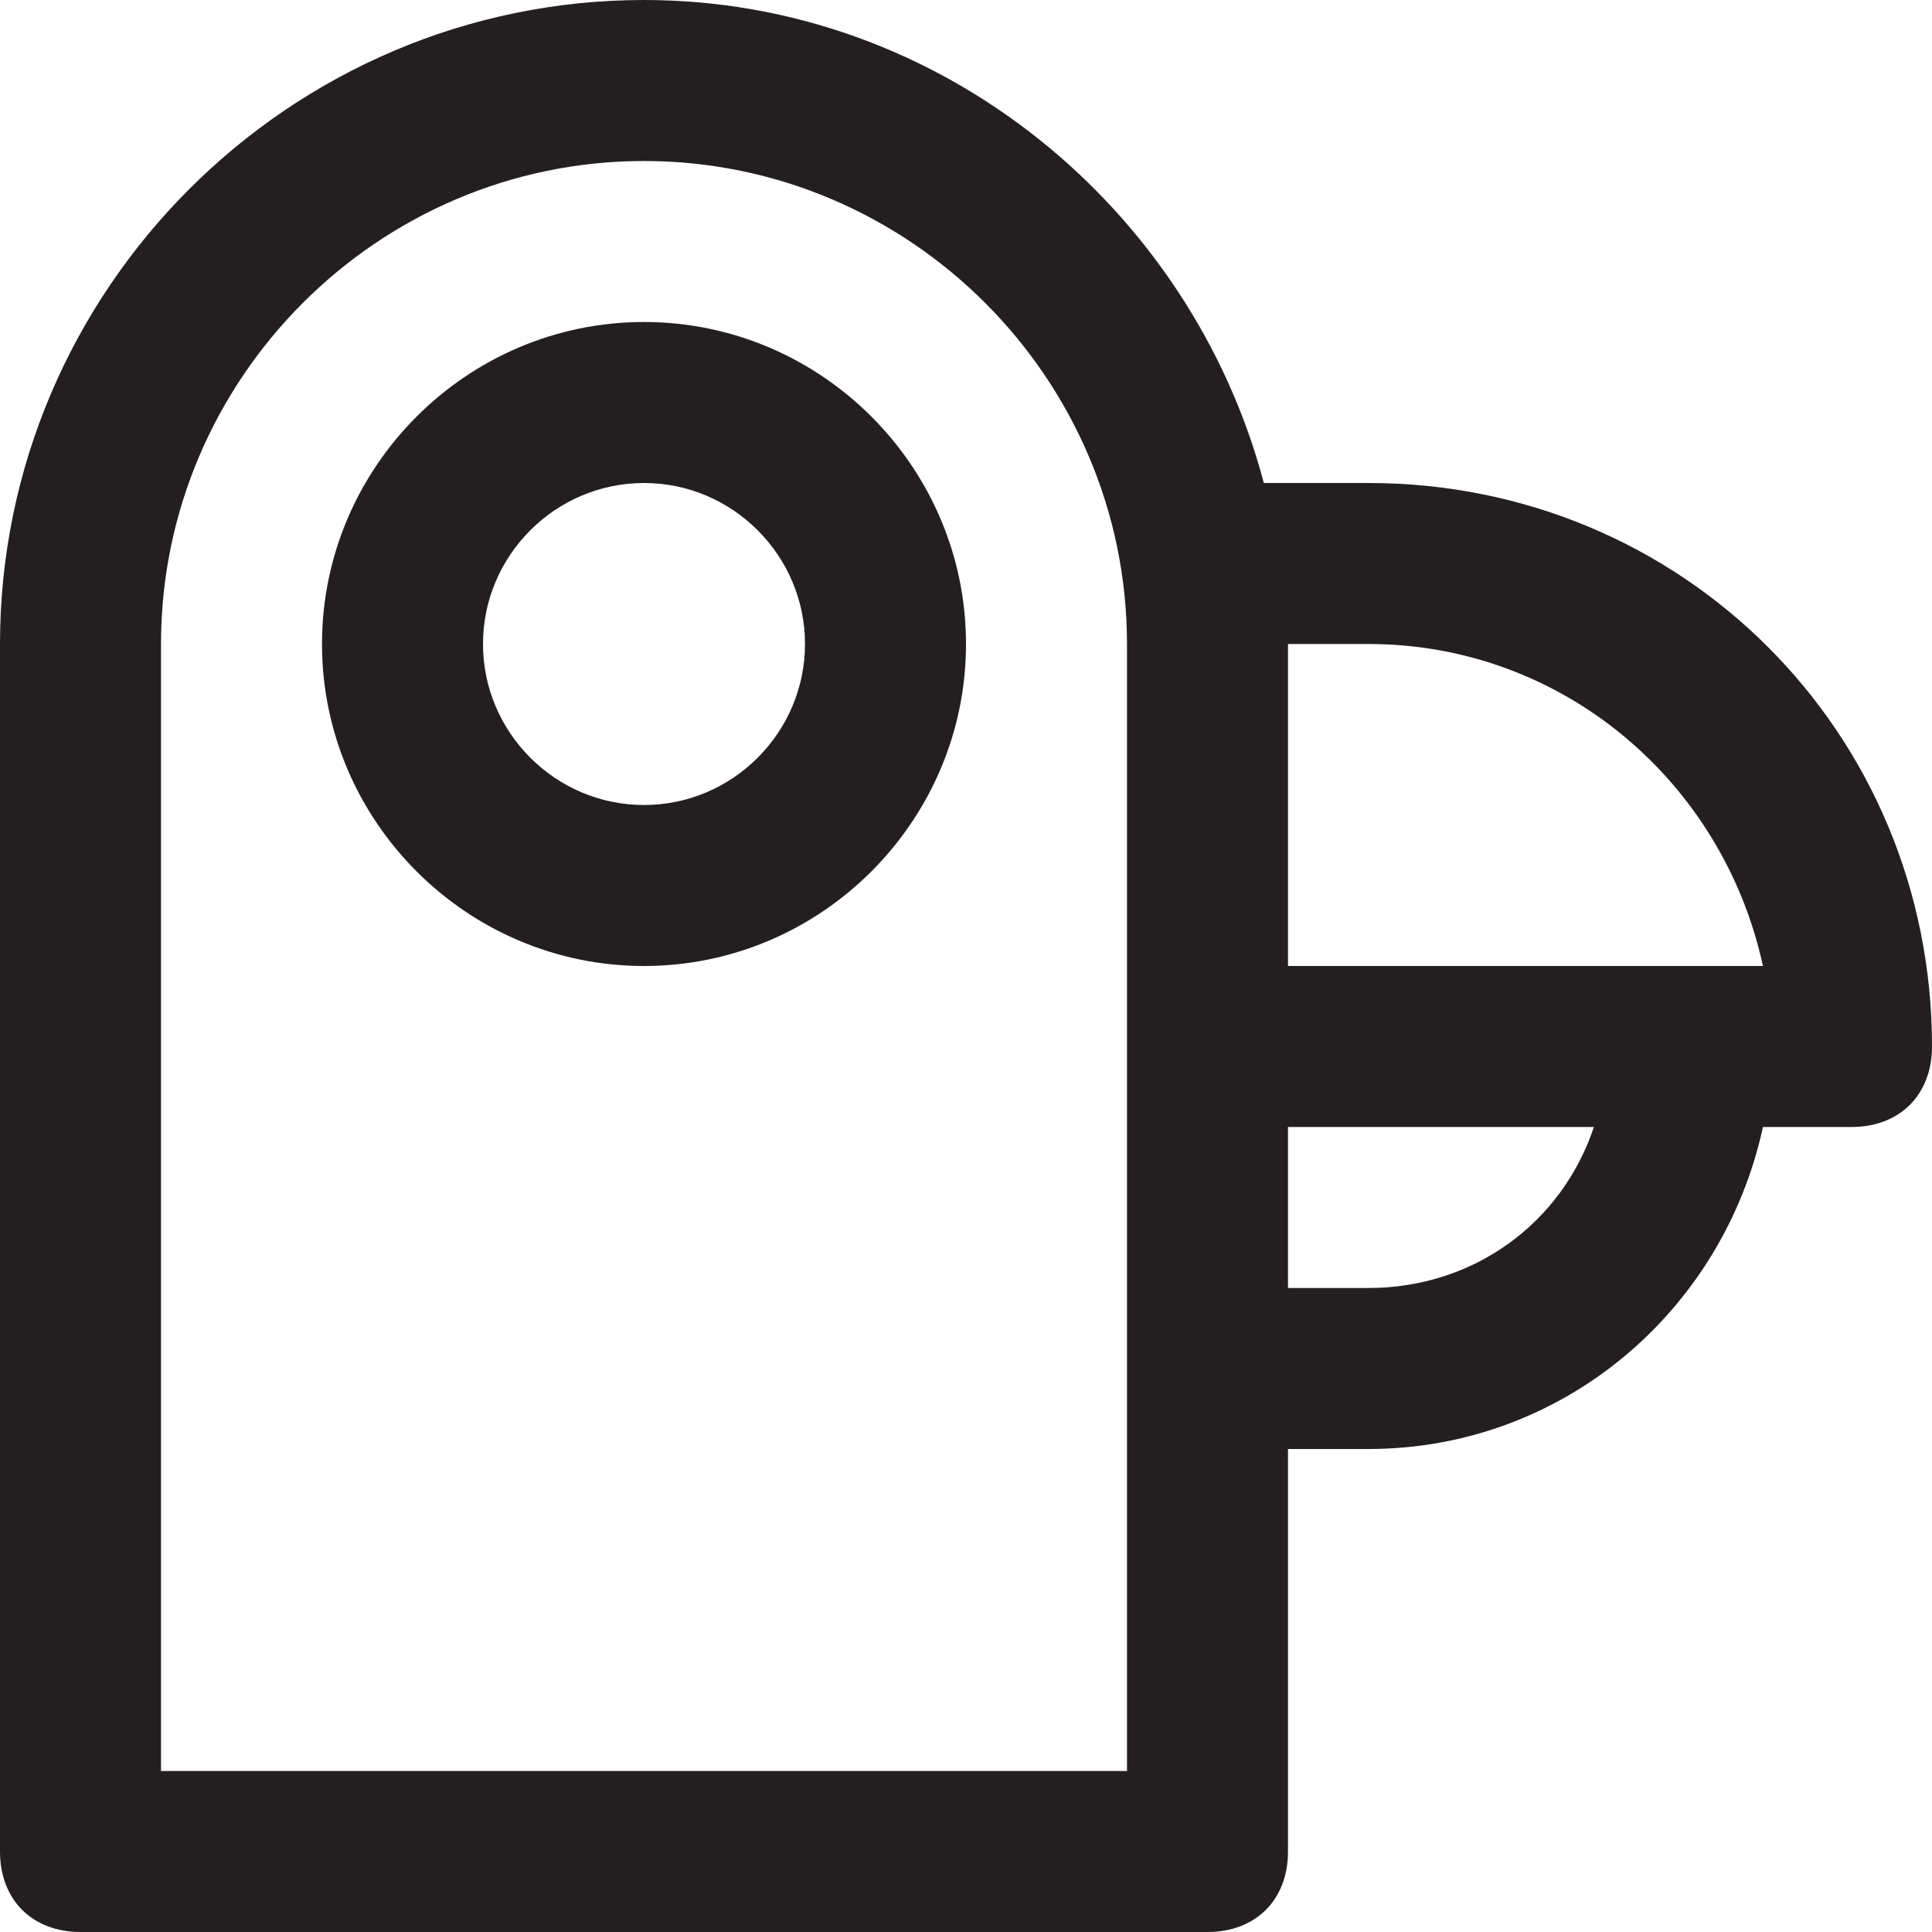 <?xml version="1.0" encoding="utf-8"?>
<!-- Generator: Adobe Illustrator 19.1.0, SVG Export Plug-In . SVG Version: 6.00 Build 0)  -->
<!DOCTYPE svg PUBLIC "-//W3C//DTD SVG 1.1//EN" "http://www.w3.org/Graphics/SVG/1.1/DTD/svg11.dtd">
<svg version="1.1" id="Layer_1" xmlns="http://www.w3.org/2000/svg" xmlns:xlink="http://www.w3.org/1999/xlink" x="0px" y="0px"
	 width="24px" height="24px" viewBox="0 0 24 24" enable-background="new 0 0 24 24" xml:space="preserve">
<path fill="#231F20" d="M17,6h-1.3c-0.9-3.4-4-6-7.7-6C3.6,0,0,3.6,0,8v15c0,0.6,0.4,1,1,1h14c0.6,0,1-0.4,1-1v-5h1
	c2.4,0,4.4-1.7,4.9-4H23c0.6,0,1-0.4,1-1C24,9.1,20.9,6,17,6z M14,22H2V8c0-3.3,2.7-6,6-6s6,2.7,6,6V22z M17,16h-1v-2h3.8
	C19.4,15.2,18.3,16,17,16z M16,12V8h1c2.4,0,4.4,1.7,4.9,4H16z"/>
<path fill="#231F20" d="M8,4C5.8,4,4,5.8,4,8s1.8,4,4,4s4-1.8,4-4S10.2,4,8,4z M8,10c-1.1,0-2-0.9-2-2s0.9-2,2-2s2,0.9,2,2
	S9.1,10,8,10z"/>
</svg>
